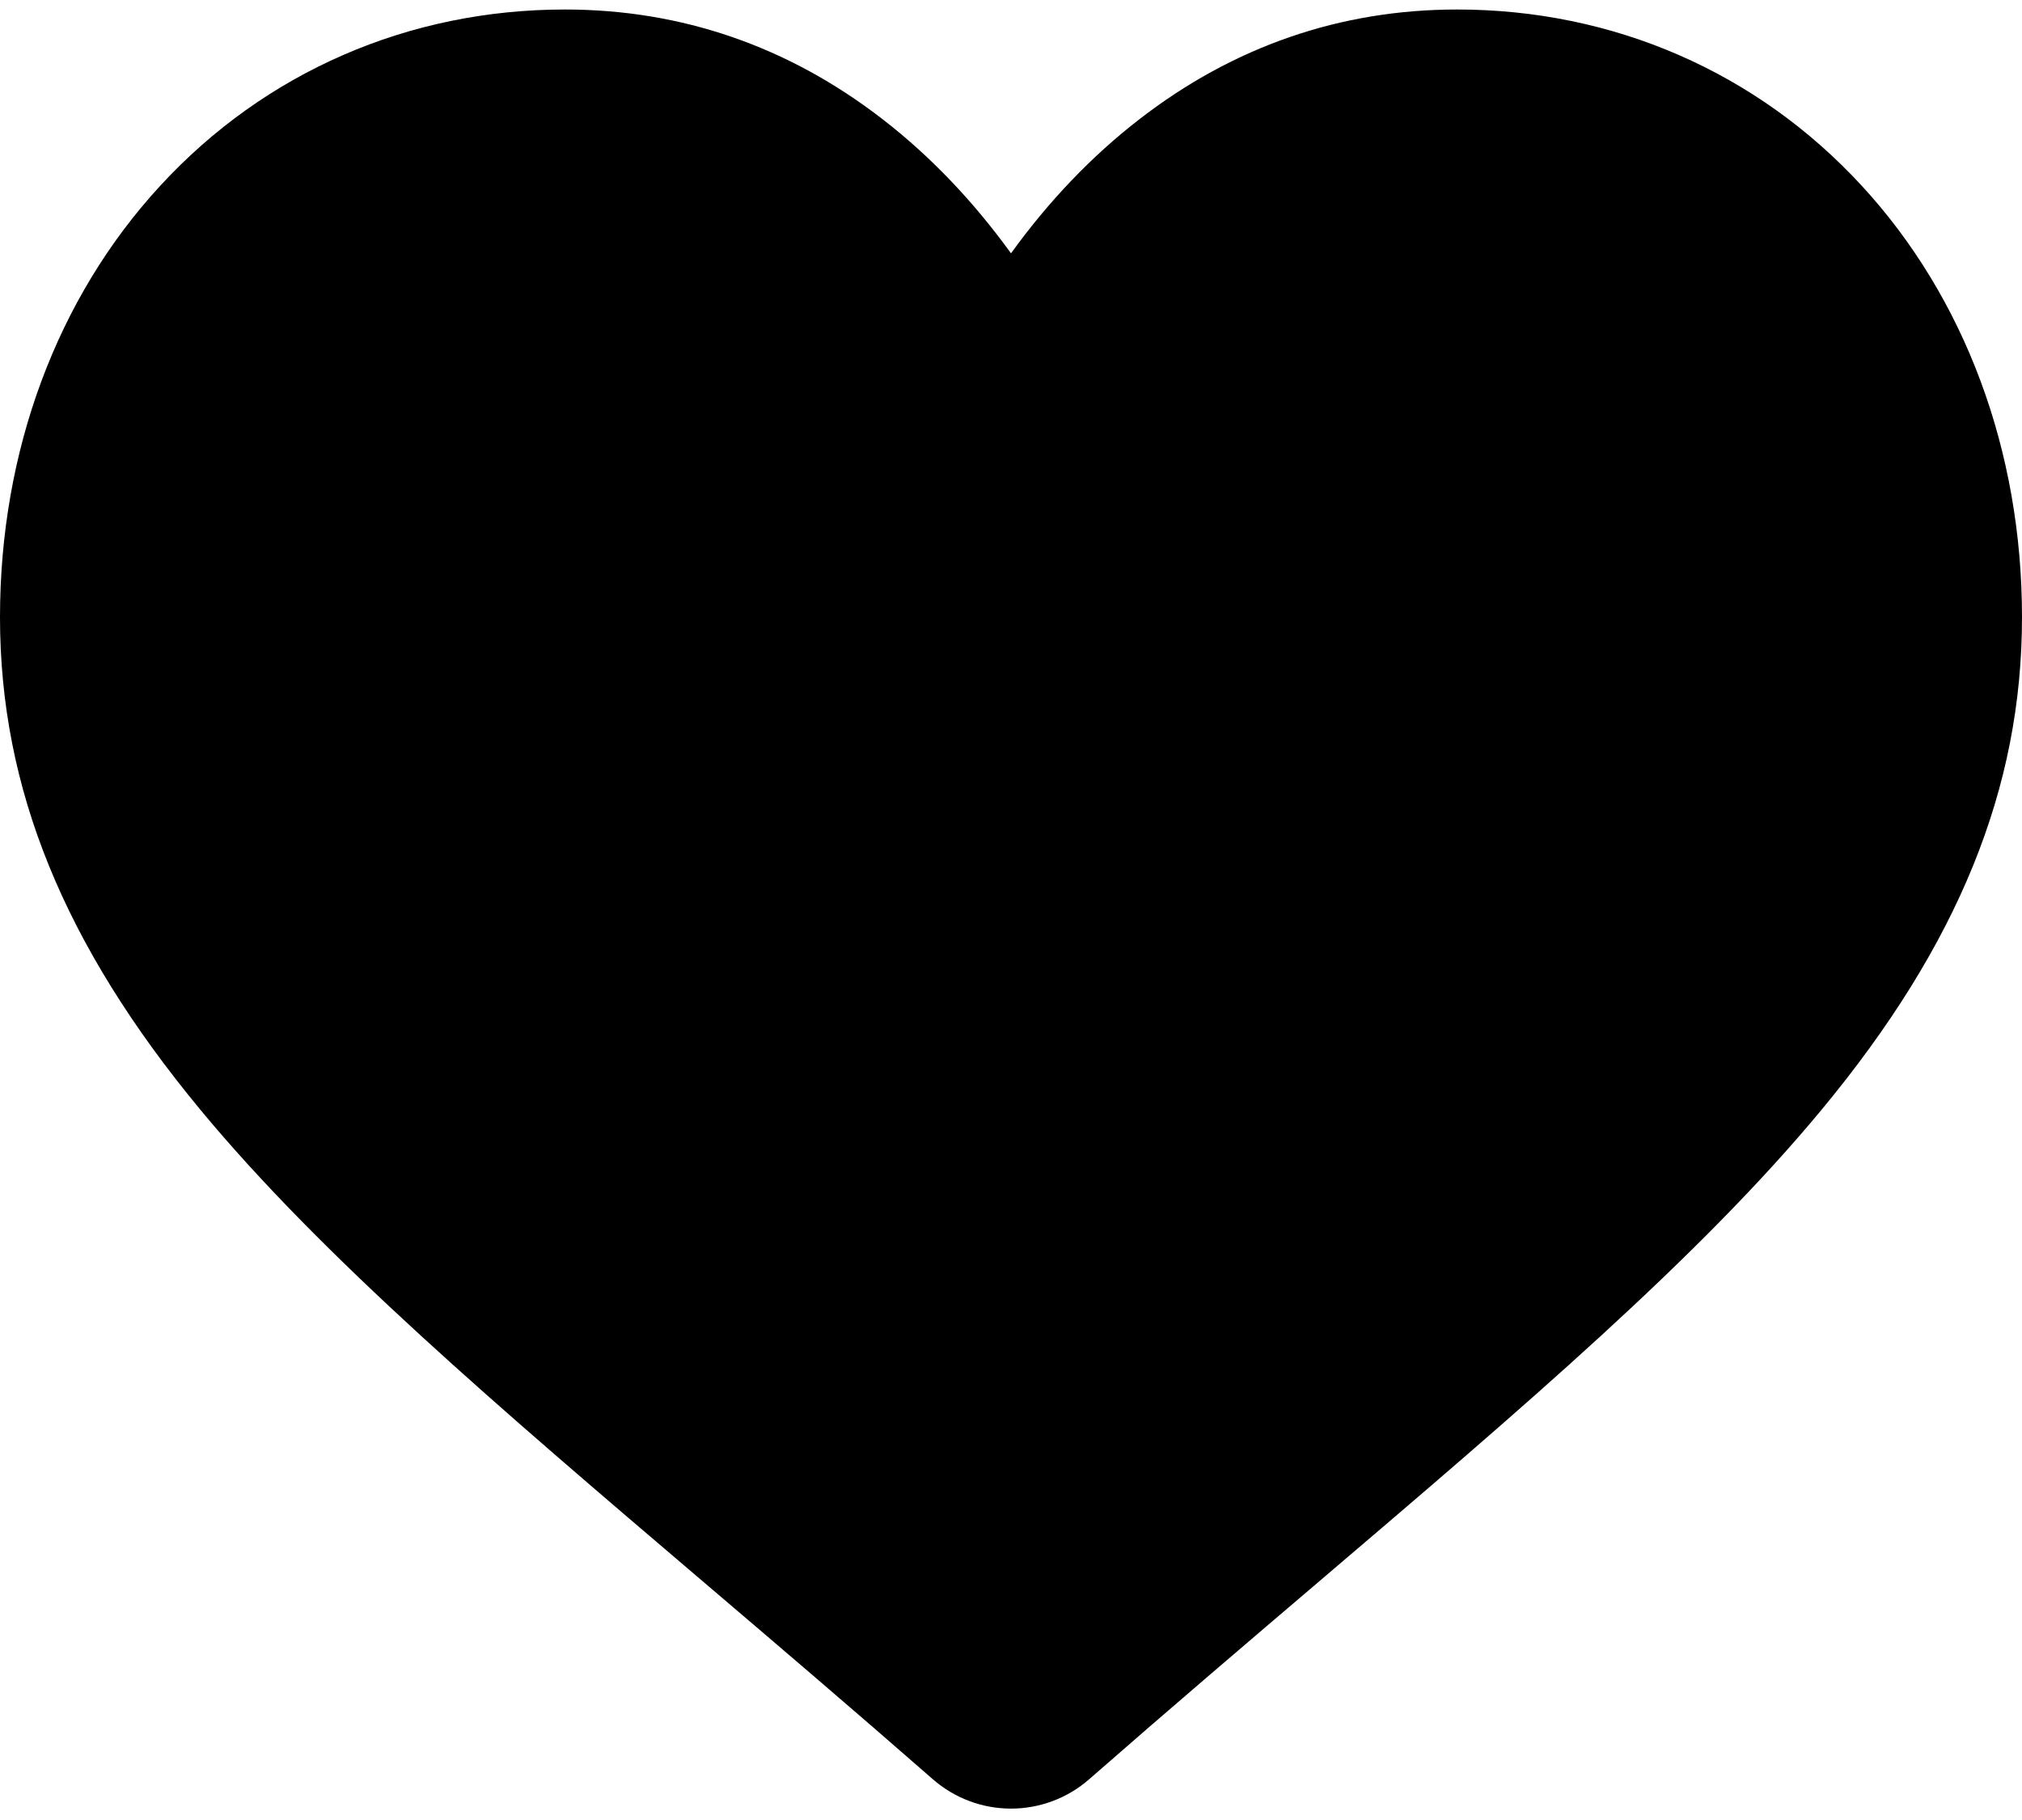 <svg viewBox="0 0 30 27" xmlns="http://www.w3.org/2000/svg">
<path d="M27.62 2.753C26.067 1.068 23.936 0.141 21.619 0.141C19.888 0.141 18.302 0.688 16.906 1.768C16.201 2.313 15.563 2.979 15 3.758C14.437 2.98 13.799 2.313 13.094 1.768C11.698 0.688 10.112 0.141 8.381 0.141C6.064 0.141 3.933 1.068 2.38 2.753C0.845 4.417 0 6.691 0 9.157C0 11.694 0.946 14.016 2.975 16.466C4.791 18.657 7.401 20.881 10.424 23.457C11.456 24.336 12.626 25.333 13.84 26.395C14.161 26.676 14.573 26.831 15 26.831C15.427 26.831 15.839 26.676 16.159 26.396C17.374 25.333 18.544 24.336 19.577 23.456C22.599 20.881 25.209 18.657 27.025 16.465C29.055 14.016 30 11.694 30 9.156C30 6.691 29.155 4.417 27.62 2.753Z"/>
</svg>

